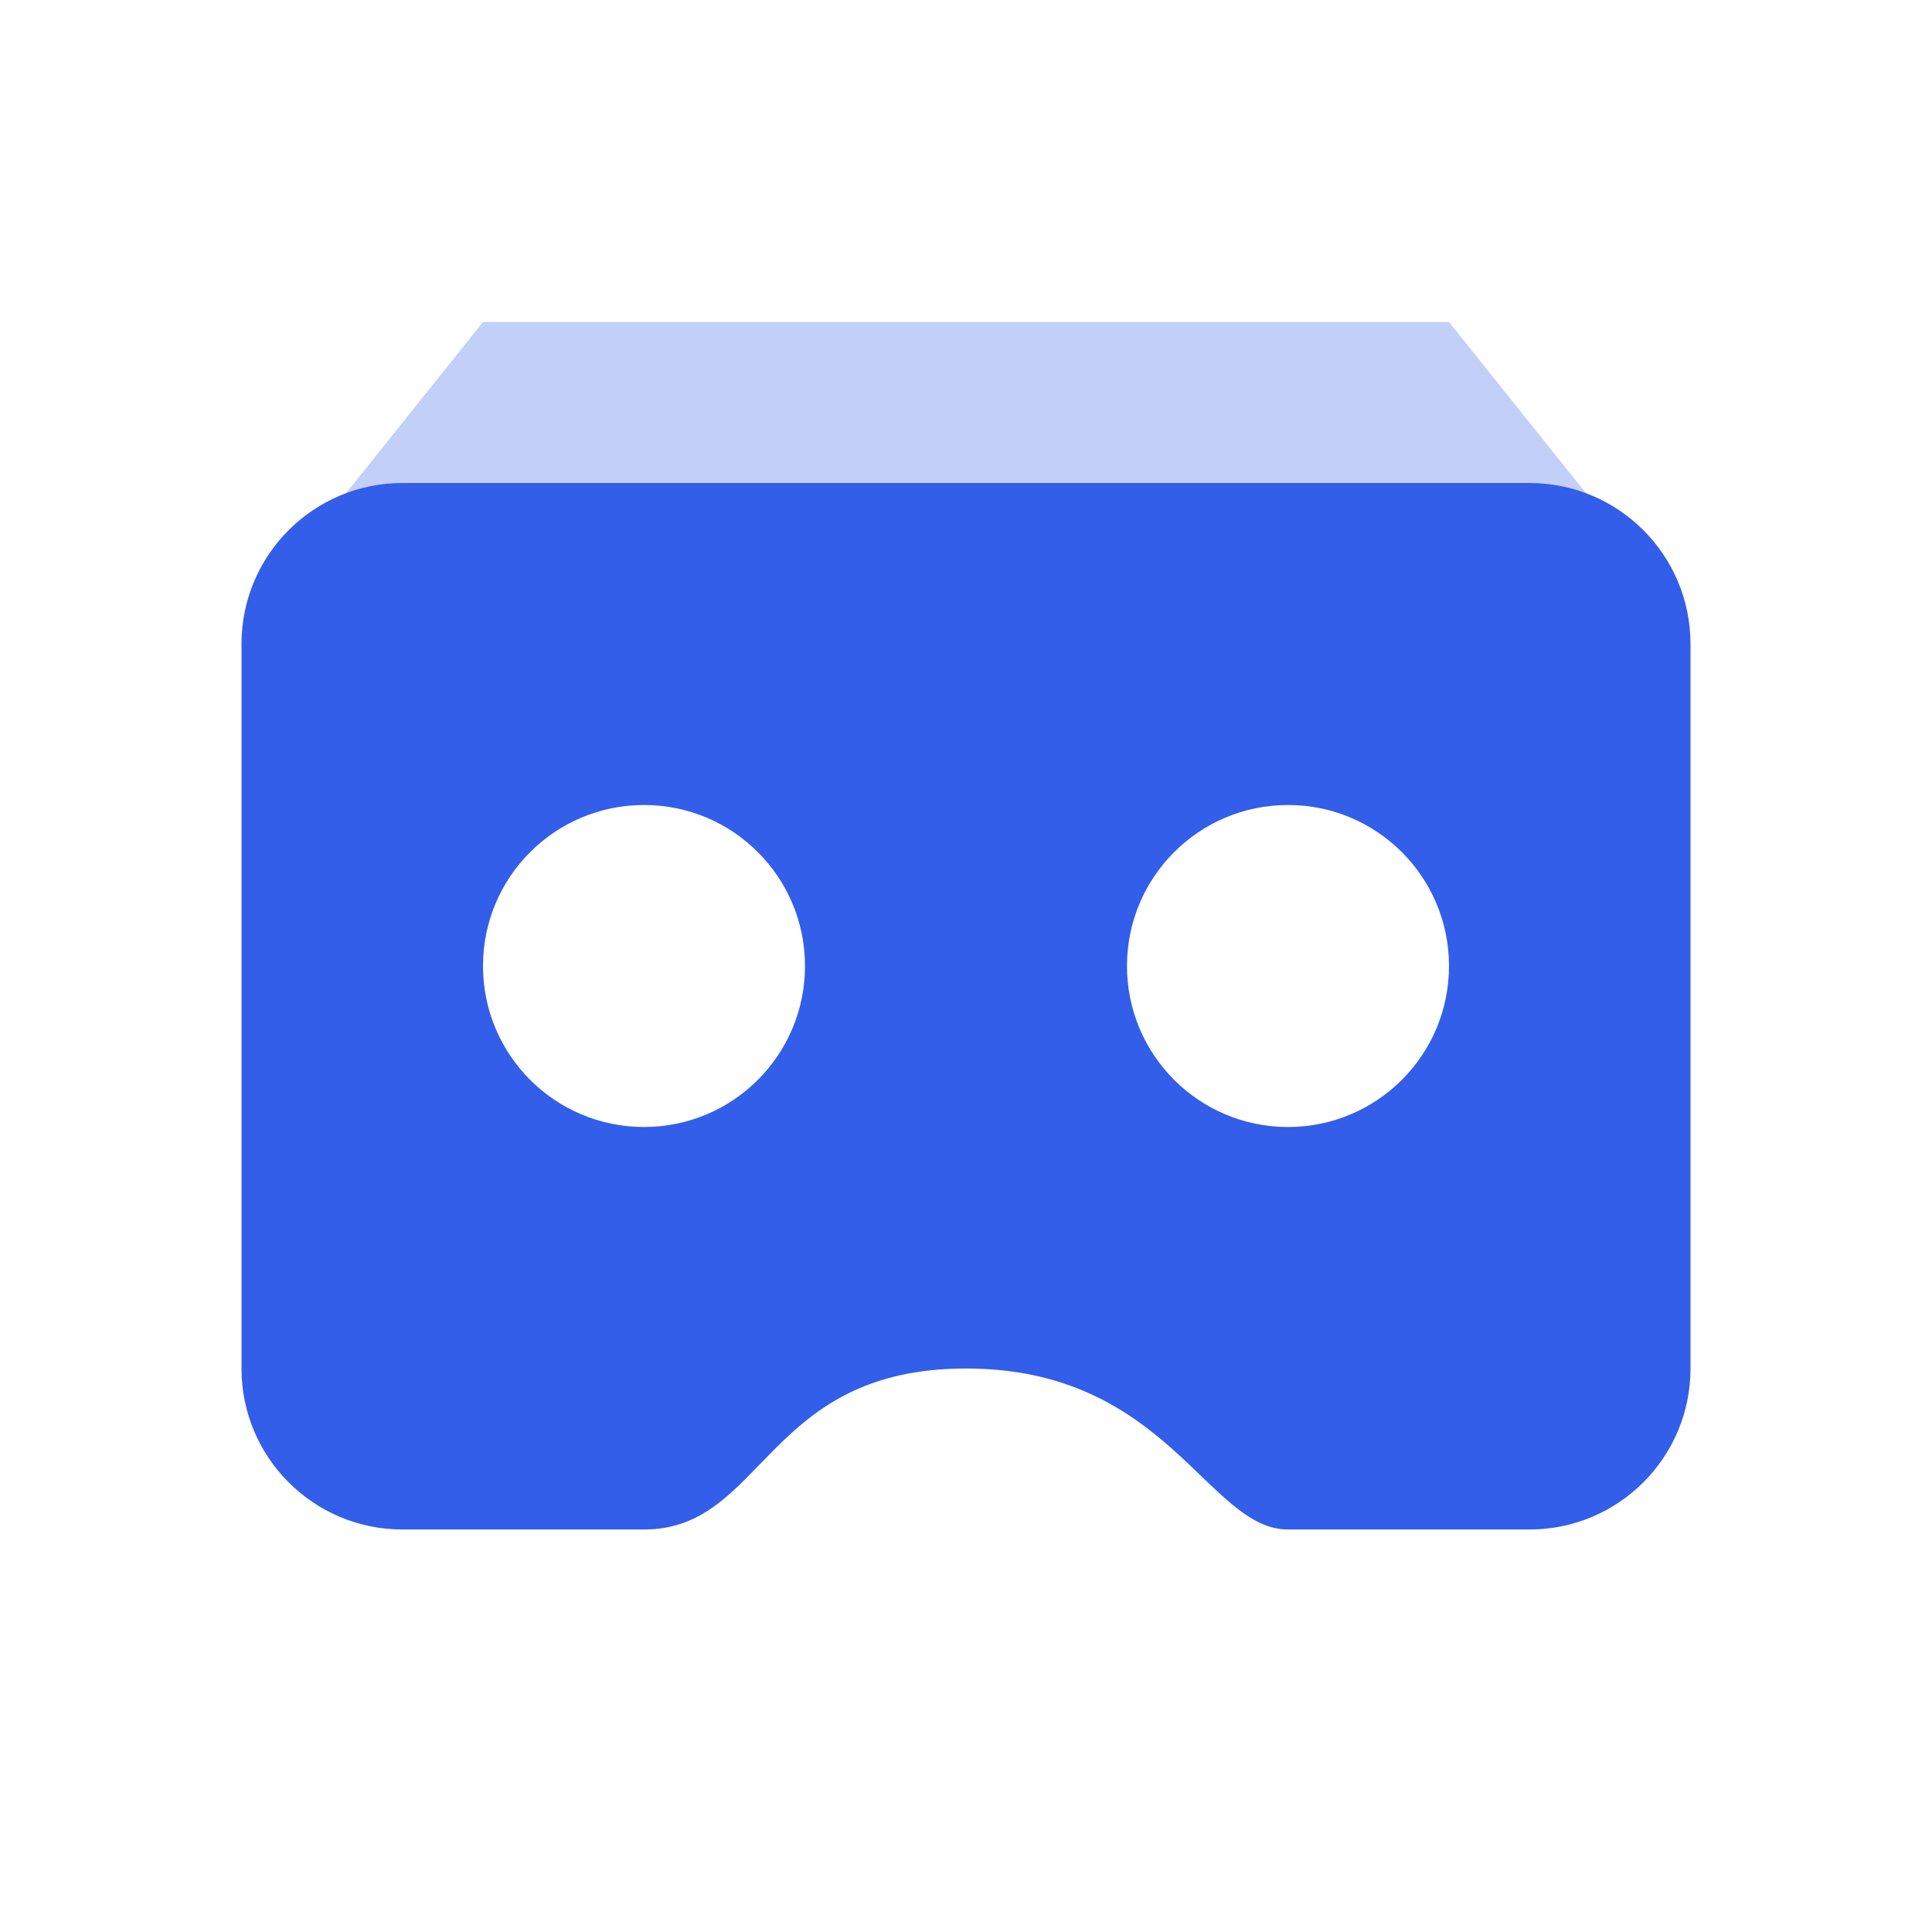 <svg height="24" viewBox="0 0 24 24" width="24" xmlns="http://www.w3.org/2000/svg"><g fill="none" fill-rule="evenodd"><path d="m0 0h24v24h-24z"/><g fill="#335eea"><path d="m6 4h12l2 2.5h-16z" opacity=".3"/><path d="m5 6h14c1.105 0 2 .895 2 2l-0 9c0 1.105-.895 2-2 2-1.519-0-2.519-0-3-0-1 0-1.5-2-4-2s-2.5 2-4 2c-.686 0-1.686 0-3.0 0v0c-1.105 0-2-.895-2-2 0-0 0-0 0-0v-9c0-1.105.895-2 2-2zm3 8c1.105 0 2-.895 2-2s-.895-2-2-2-2 .895-2 2 .895 2 2 2zm8 0c1.105 0 2-.895 2-2s-.895-2-2-2-2 .895-2 2 .895 2 2 2z"/></g></g></svg>